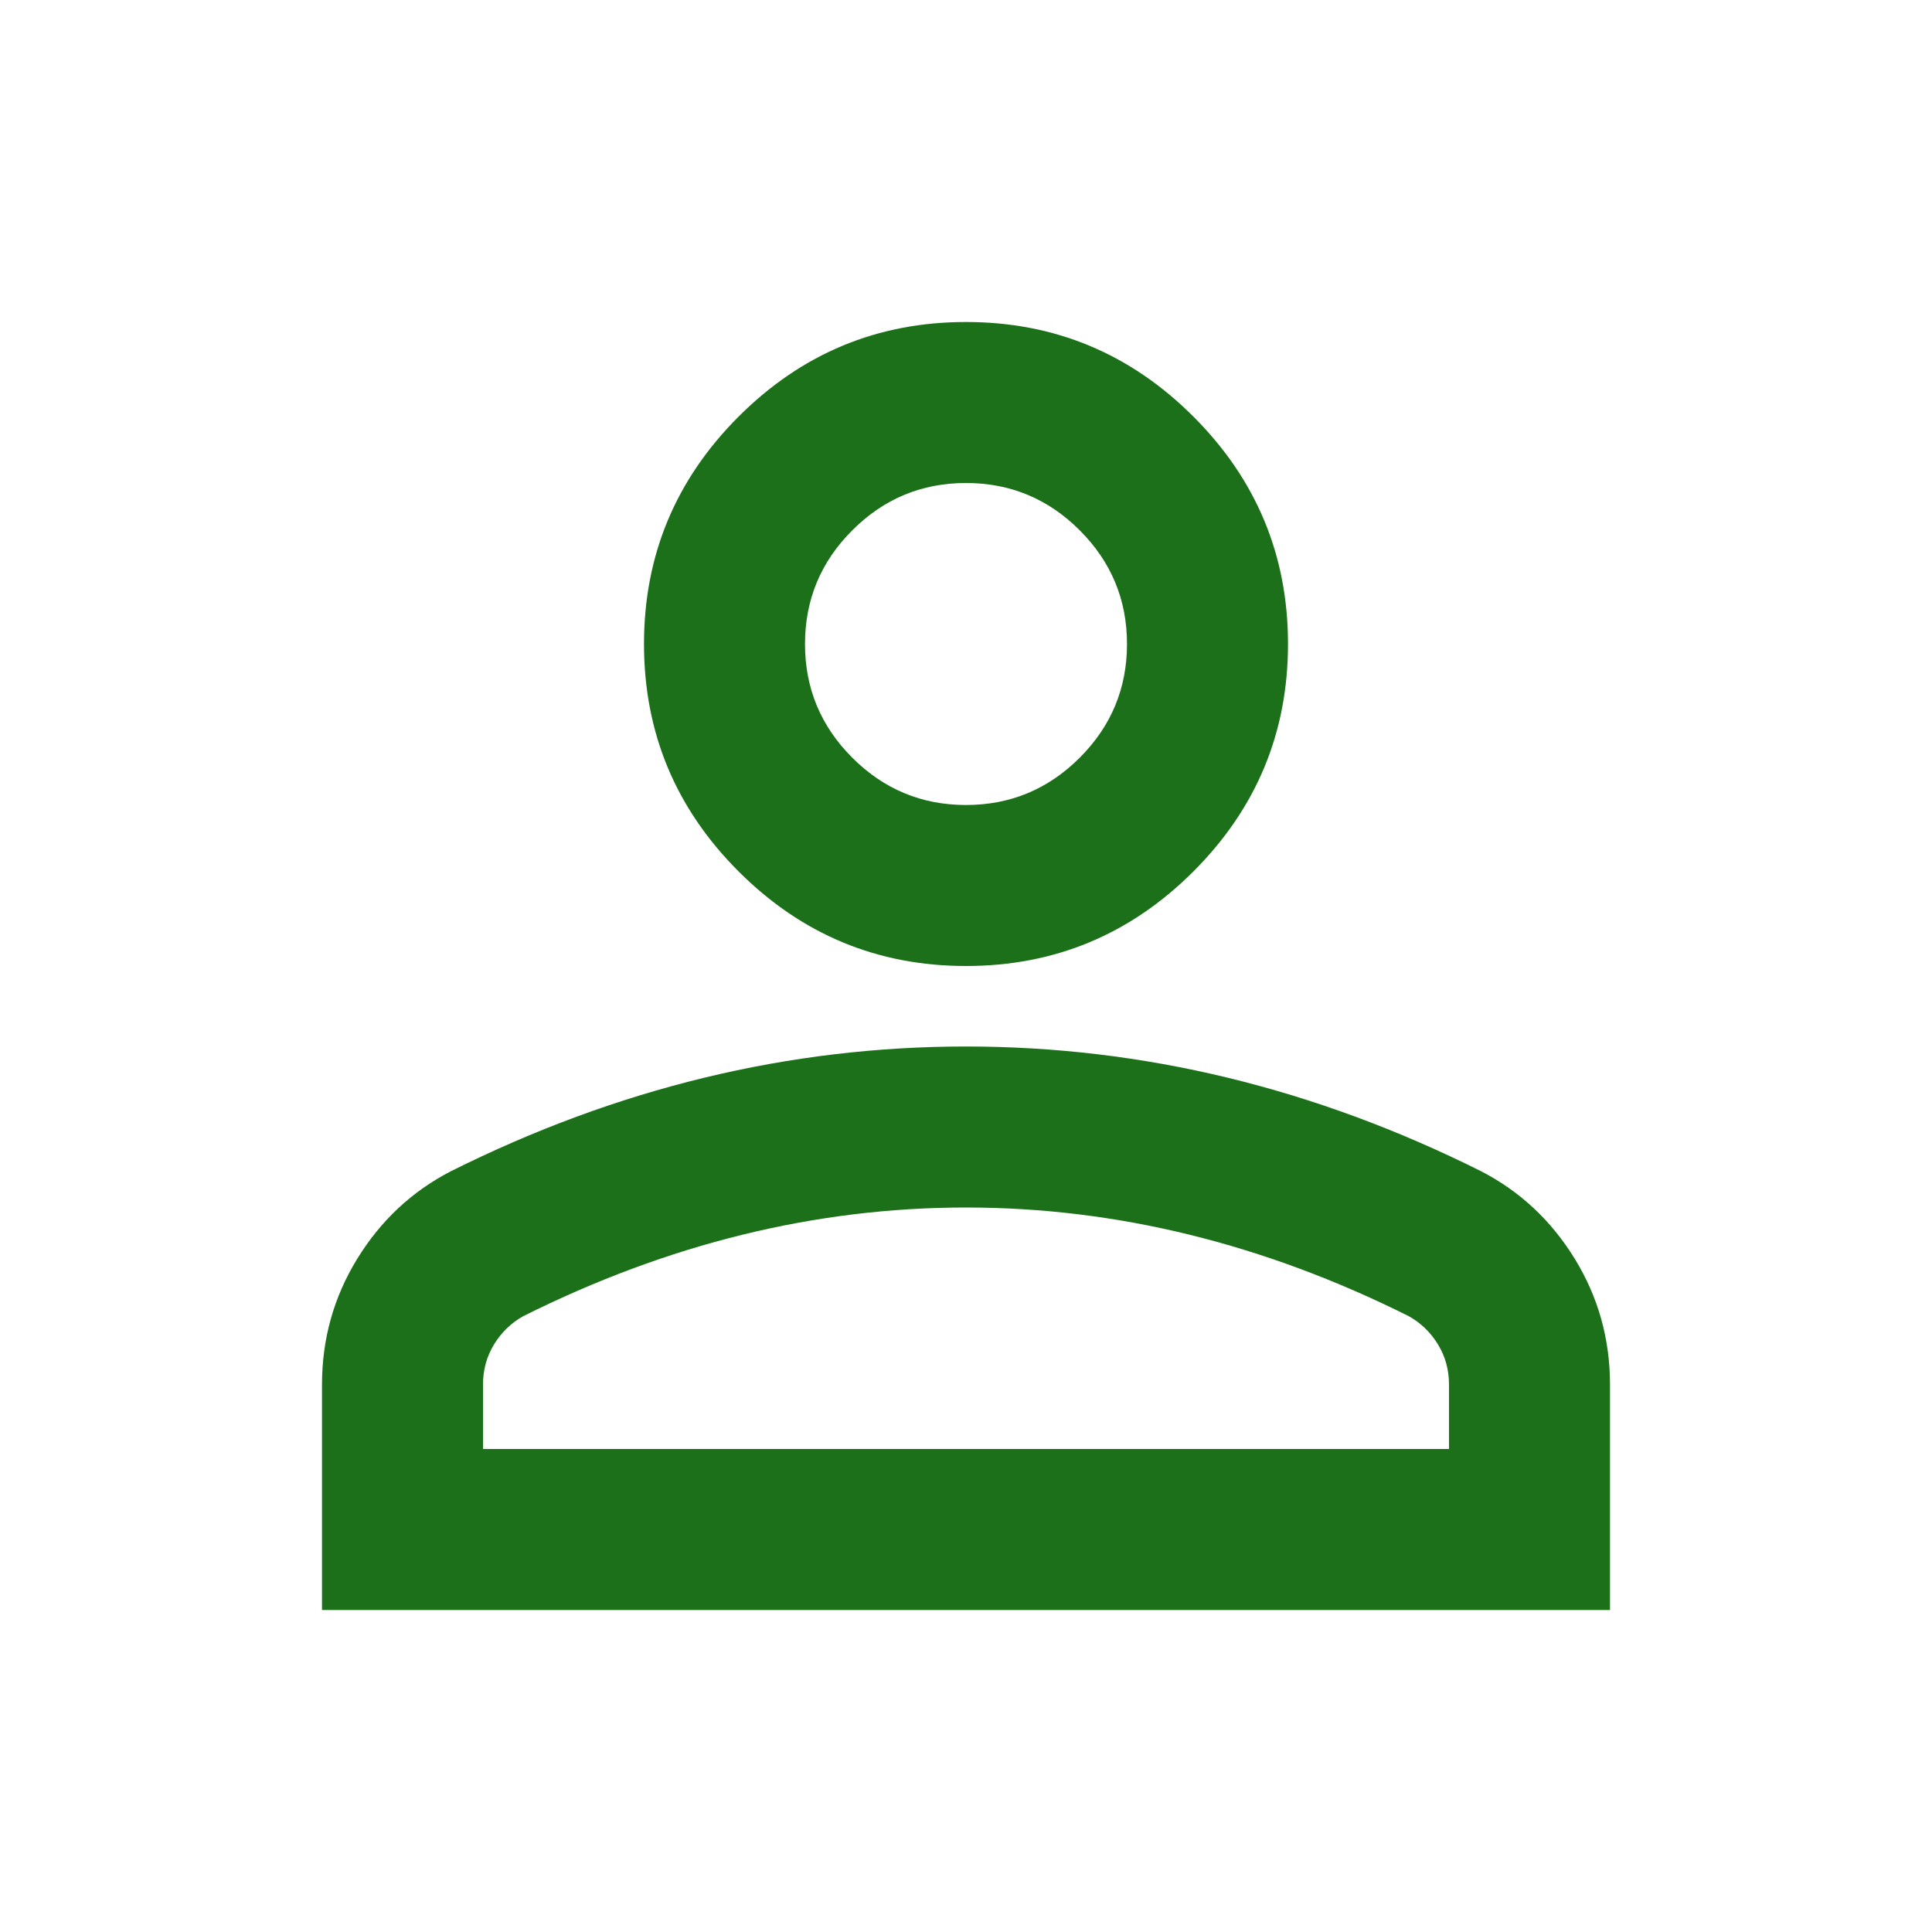 <svg width="63" height="63" viewBox="0 0 63 63" fill="none" xmlns="http://www.w3.org/2000/svg">
<mask id="mask0_1_460" style="mask-type:alpha" maskUnits="userSpaceOnUse" x="0" y="0" width="63" height="63">
<rect width="63" height="63" fill="#D9D9D9"/>
</mask>
<g mask="url(#mask0_1_460)">
<path d="M31.5 31.5C28.613 31.5 26.141 30.472 24.084 28.416C22.028 26.36 21 23.888 21 21C21 18.113 22.028 15.641 24.084 13.585C26.141 11.528 28.613 10.5 31.5 10.5C34.388 10.5 36.859 11.528 38.916 13.585C40.972 15.641 42 18.113 42 21C42 23.888 40.972 26.36 38.916 28.416C36.859 30.472 34.388 31.5 31.5 31.5ZM10.5 52.5V45.15C10.5 43.663 10.883 42.295 11.648 41.049C12.414 39.802 13.431 38.85 14.7 38.194C17.413 36.838 20.169 35.821 22.969 35.142C25.769 34.464 28.613 34.125 31.5 34.125C34.388 34.125 37.231 34.464 40.031 35.142C42.831 35.821 45.587 36.838 48.3 38.194C49.569 38.85 50.586 39.802 51.352 41.049C52.117 42.295 52.5 43.663 52.5 45.15V52.5H10.5ZM15.75 47.25H47.25V45.15C47.25 44.669 47.13 44.231 46.889 43.838C46.648 43.444 46.331 43.138 45.938 42.919C43.575 41.738 41.191 40.852 38.784 40.261C36.378 39.67 33.95 39.375 31.5 39.375C29.05 39.375 26.622 39.67 24.216 40.261C21.809 40.852 19.425 41.738 17.062 42.919C16.669 43.138 16.352 43.444 16.111 43.838C15.87 44.231 15.75 44.669 15.75 45.15V47.25ZM31.5 26.25C32.944 26.25 34.18 25.736 35.208 24.708C36.236 23.68 36.75 22.444 36.75 21C36.75 19.556 36.236 18.32 35.208 17.292C34.18 16.264 32.944 15.75 31.5 15.75C30.056 15.75 28.82 16.264 27.792 17.292C26.764 18.32 26.25 19.556 26.25 21C26.25 22.444 26.764 23.68 27.792 24.708C28.82 25.736 30.056 26.25 31.5 26.25Z" fill="#1B7019"/>
</g>
</svg>
